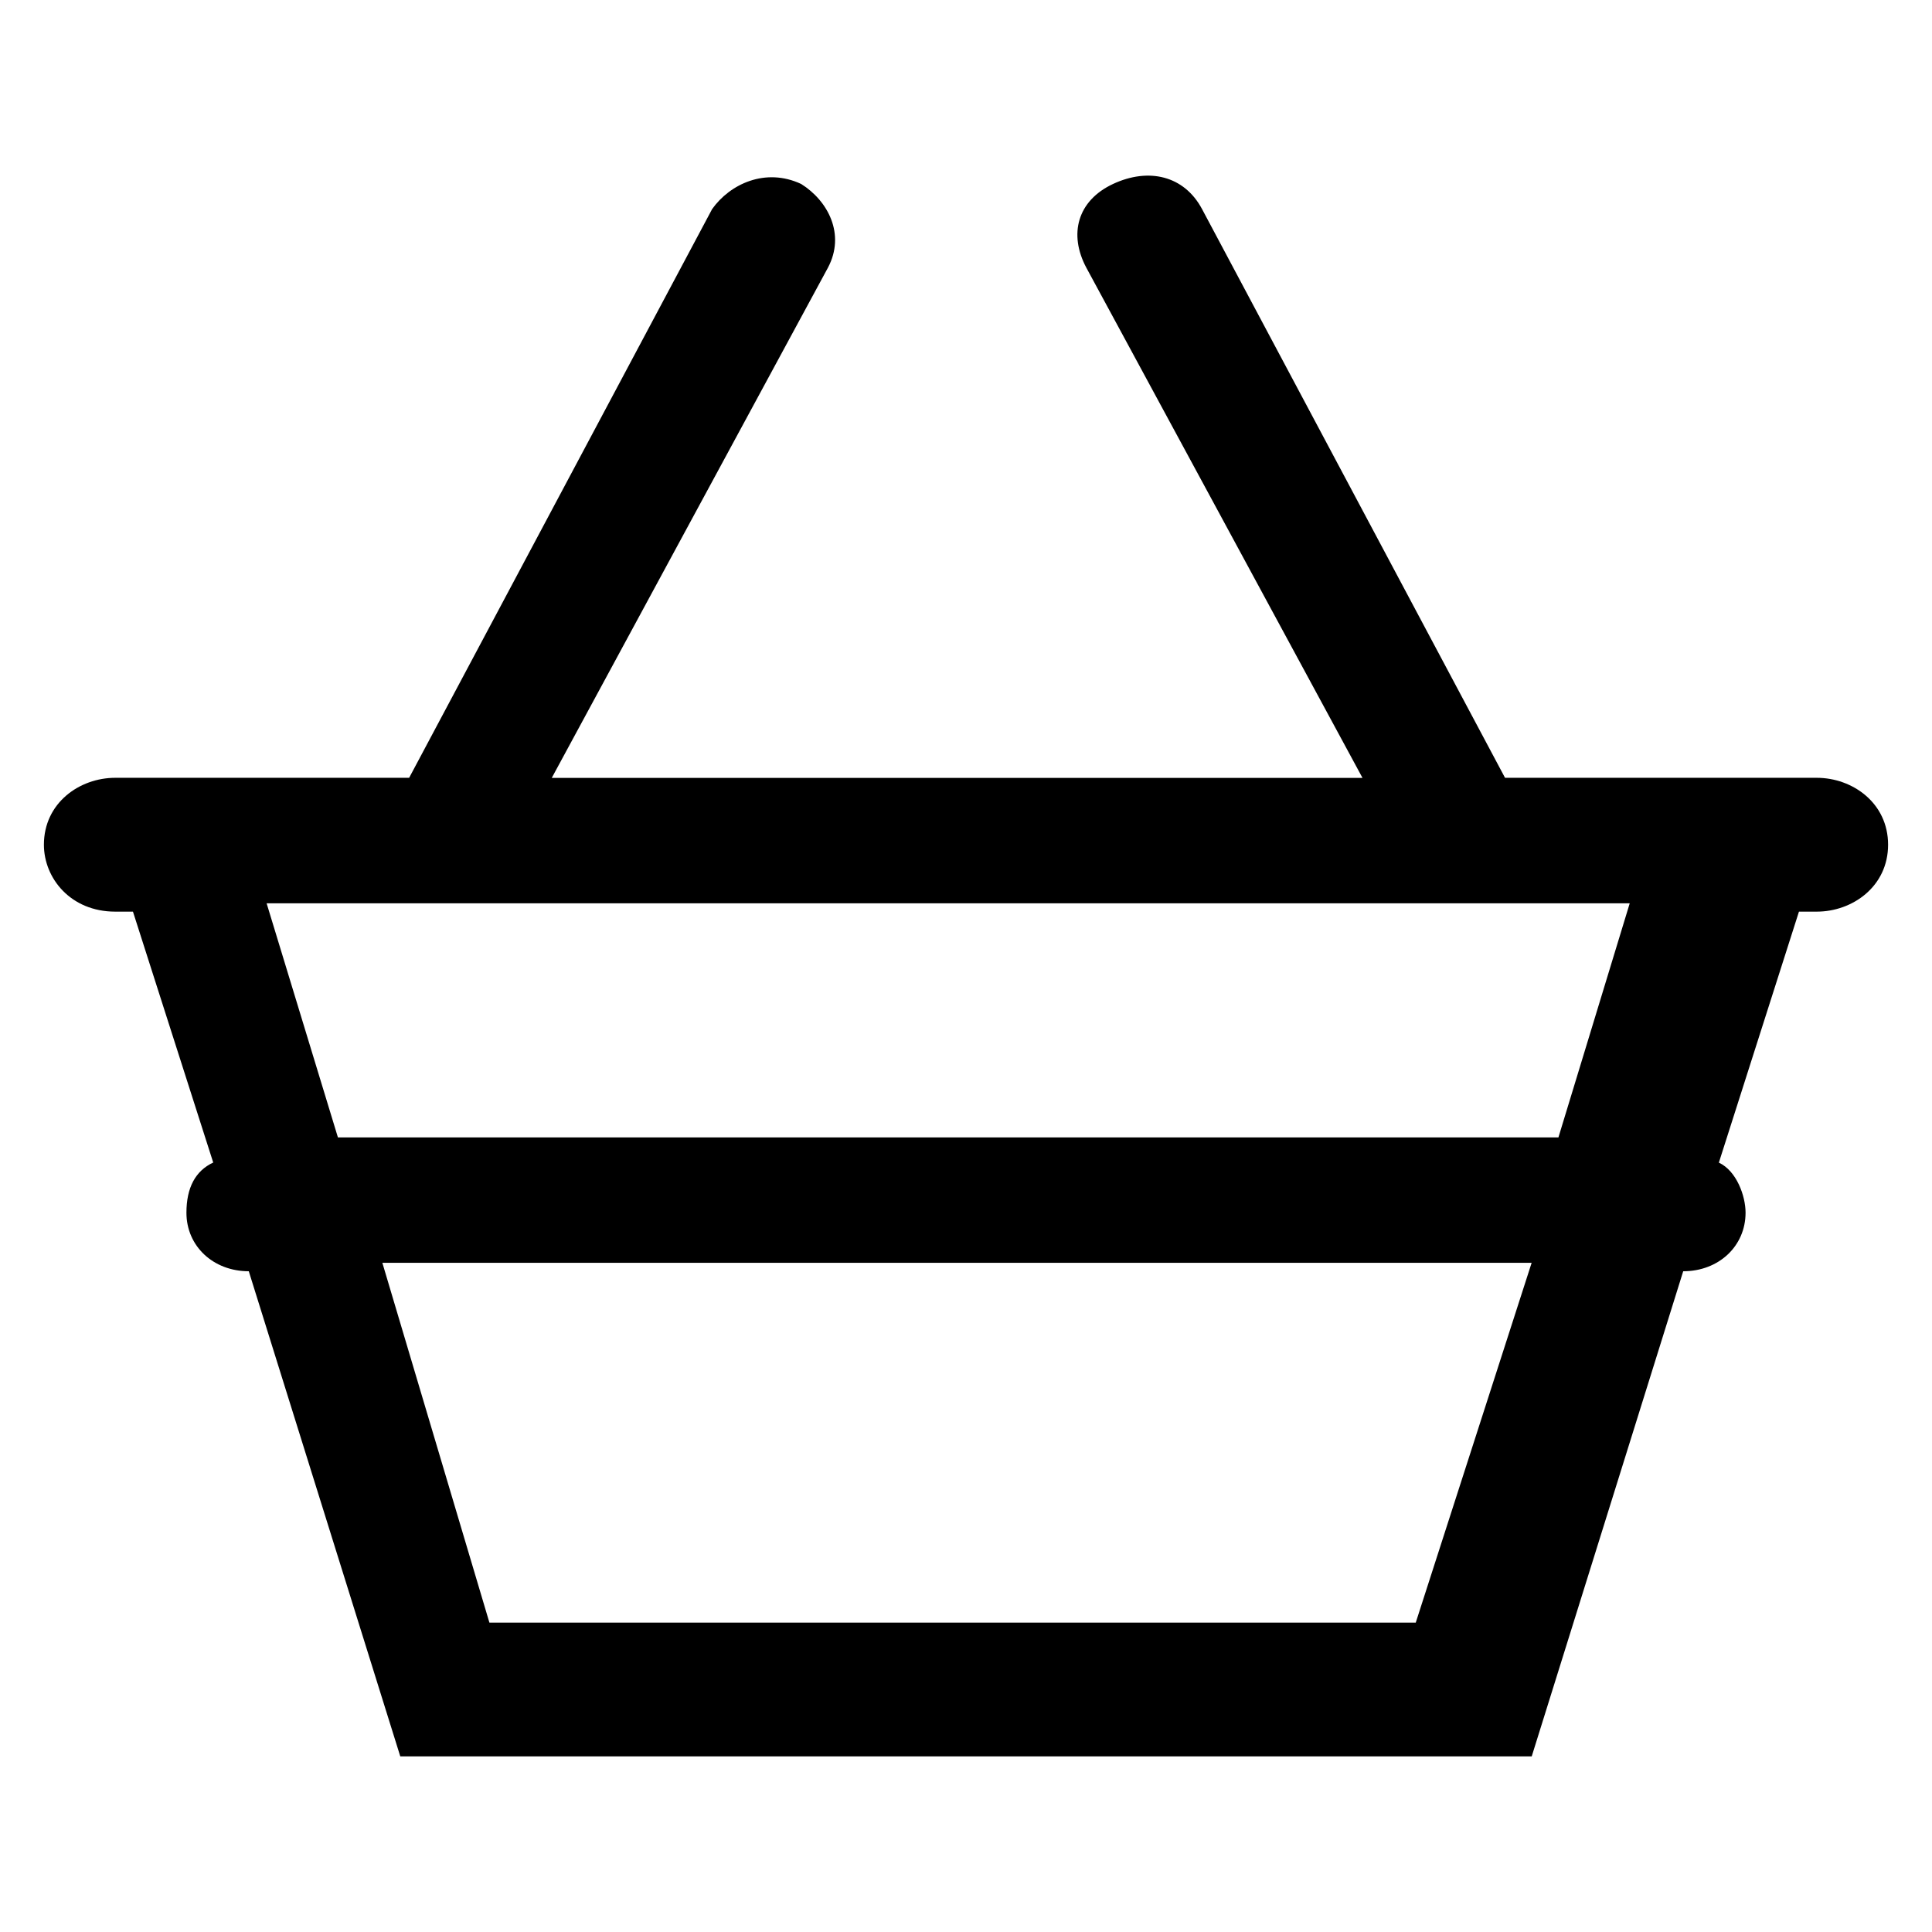 <svg id="cart" viewBox="0 0 22 22" xmlns="http://www.w3.org/2000/svg"><path d="M20.688 8.857h-3.55l-3.45-6.476c-.203-.381-.608-.476-1.014-.286s-.507.572-.304.953l3.145 5.81H6.283l3.145-5.81c.202-.381 0-.762-.305-.953-.406-.19-.811 0-1.014.286l-3.45 6.476H1.312c-.406 0-.812.286-.812.762 0 .381.304.762.812.762h.202l.914 2.857c-.203.095-.305.286-.305.572 0 .38.305.666.71.666L4.558 20h12.884l1.725-5.524c.405 0 .71-.286.71-.667 0-.19-.102-.476-.304-.57l.912-2.858h.203c.406 0 .812-.286.812-.762 0-.476-.406-.762-.812-.762Zm-4.565 9.62H5.573L4.354 14.38h13.087l-1.319 4.095Zm1.623-5.525H3.848l-.812-2.666h15.522l-.812 2.666Z"/></svg>
